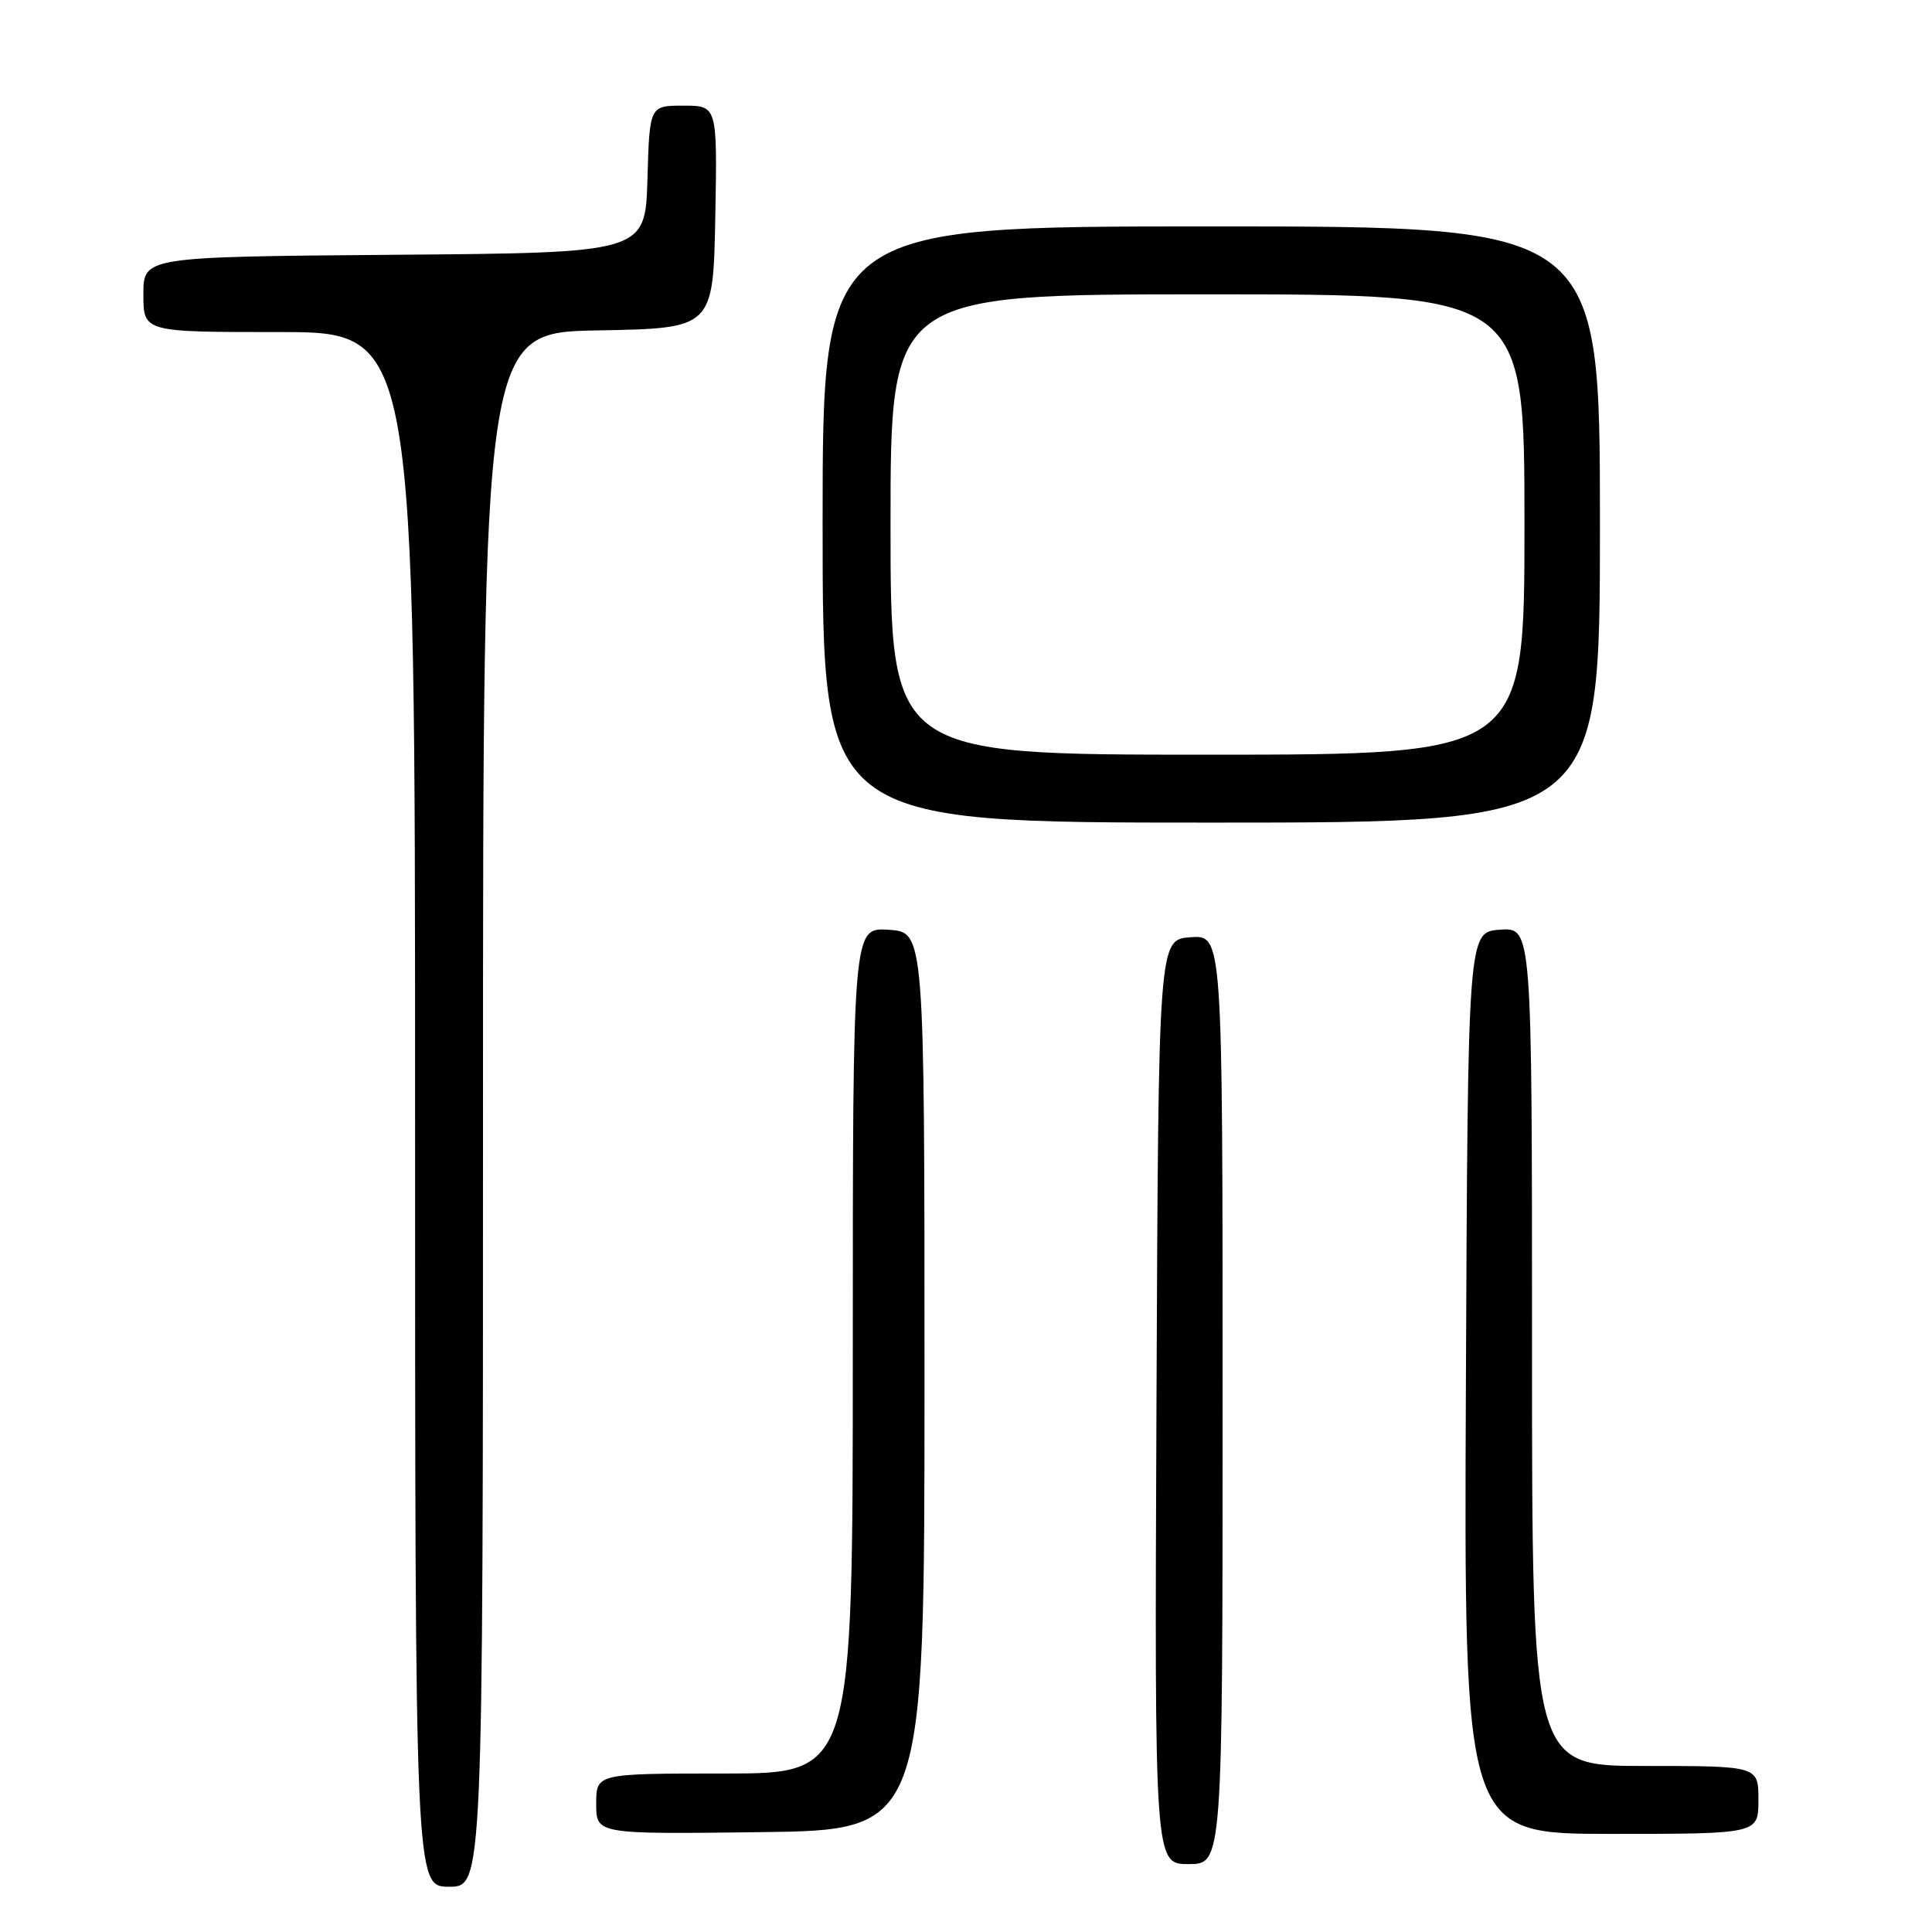 <?xml version="1.0" encoding="UTF-8" standalone="no"?>
<!DOCTYPE svg PUBLIC "-//W3C//DTD SVG 1.1//EN" "http://www.w3.org/Graphics/SVG/1.1/DTD/svg11.dtd" >
<svg xmlns="http://www.w3.org/2000/svg" xmlns:xlink="http://www.w3.org/1999/xlink" version="1.1" viewBox="0 0 256 256">
 <g >
 <path fill="currentColor"
d=" M 64.00 147.03 C 64.00 44.05 64.00 44.05 79.25 43.78 C 94.50 43.50 94.50 43.50 94.78 28.75 C 95.05 14.00 95.05 14.00 90.56 14.00 C 86.07 14.00 86.07 14.00 85.79 23.75 C 85.50 33.50 85.50 33.50 52.25 33.76 C 19.00 34.03 19.00 34.03 19.00 39.01 C 19.00 44.00 19.00 44.00 37.00 44.00 C 55.00 44.00 55.00 44.00 55.00 147.00 C 55.00 250.00 55.00 250.00 59.50 250.00 C 64.00 250.00 64.00 250.00 64.00 147.03 Z  M 162.00 185.44 C 162.00 123.89 162.00 123.89 157.75 124.19 C 153.50 124.50 153.50 124.50 153.24 185.75 C 152.98 247.00 152.98 247.00 157.49 247.00 C 162.00 247.00 162.00 247.00 162.00 185.44 Z  M 122.50 183.00 C 122.50 123.50 122.50 123.50 117.75 123.20 C 113.00 122.89 113.00 122.89 113.00 178.95 C 113.00 235.00 113.00 235.00 96.00 235.00 C 79.00 235.00 79.00 235.00 79.00 239.02 C 79.00 243.04 79.00 243.04 100.75 242.77 C 122.50 242.50 122.50 242.50 122.50 183.00 Z  M 233.00 238.50 C 233.00 234.00 233.00 234.00 218.00 234.00 C 203.00 234.00 203.00 234.00 203.00 178.44 C 203.00 122.89 203.00 122.89 198.75 123.19 C 194.50 123.50 194.50 123.50 194.24 183.25 C 193.98 243.00 193.98 243.00 213.49 243.00 C 233.00 243.00 233.00 243.00 233.00 238.50 Z  M 212.00 69.50 C 212.00 30.00 212.00 30.00 160.50 30.00 C 109.00 30.00 109.00 30.00 109.00 69.50 C 109.00 109.00 109.00 109.00 160.50 109.00 C 212.00 109.00 212.00 109.00 212.00 69.50 Z  M 118.00 69.50 C 118.00 39.00 118.00 39.00 160.00 39.00 C 202.00 39.00 202.00 39.00 202.00 69.50 C 202.00 100.00 202.00 100.00 160.00 100.00 C 118.00 100.00 118.00 100.00 118.00 69.50 Z "/>
</g>
</svg>